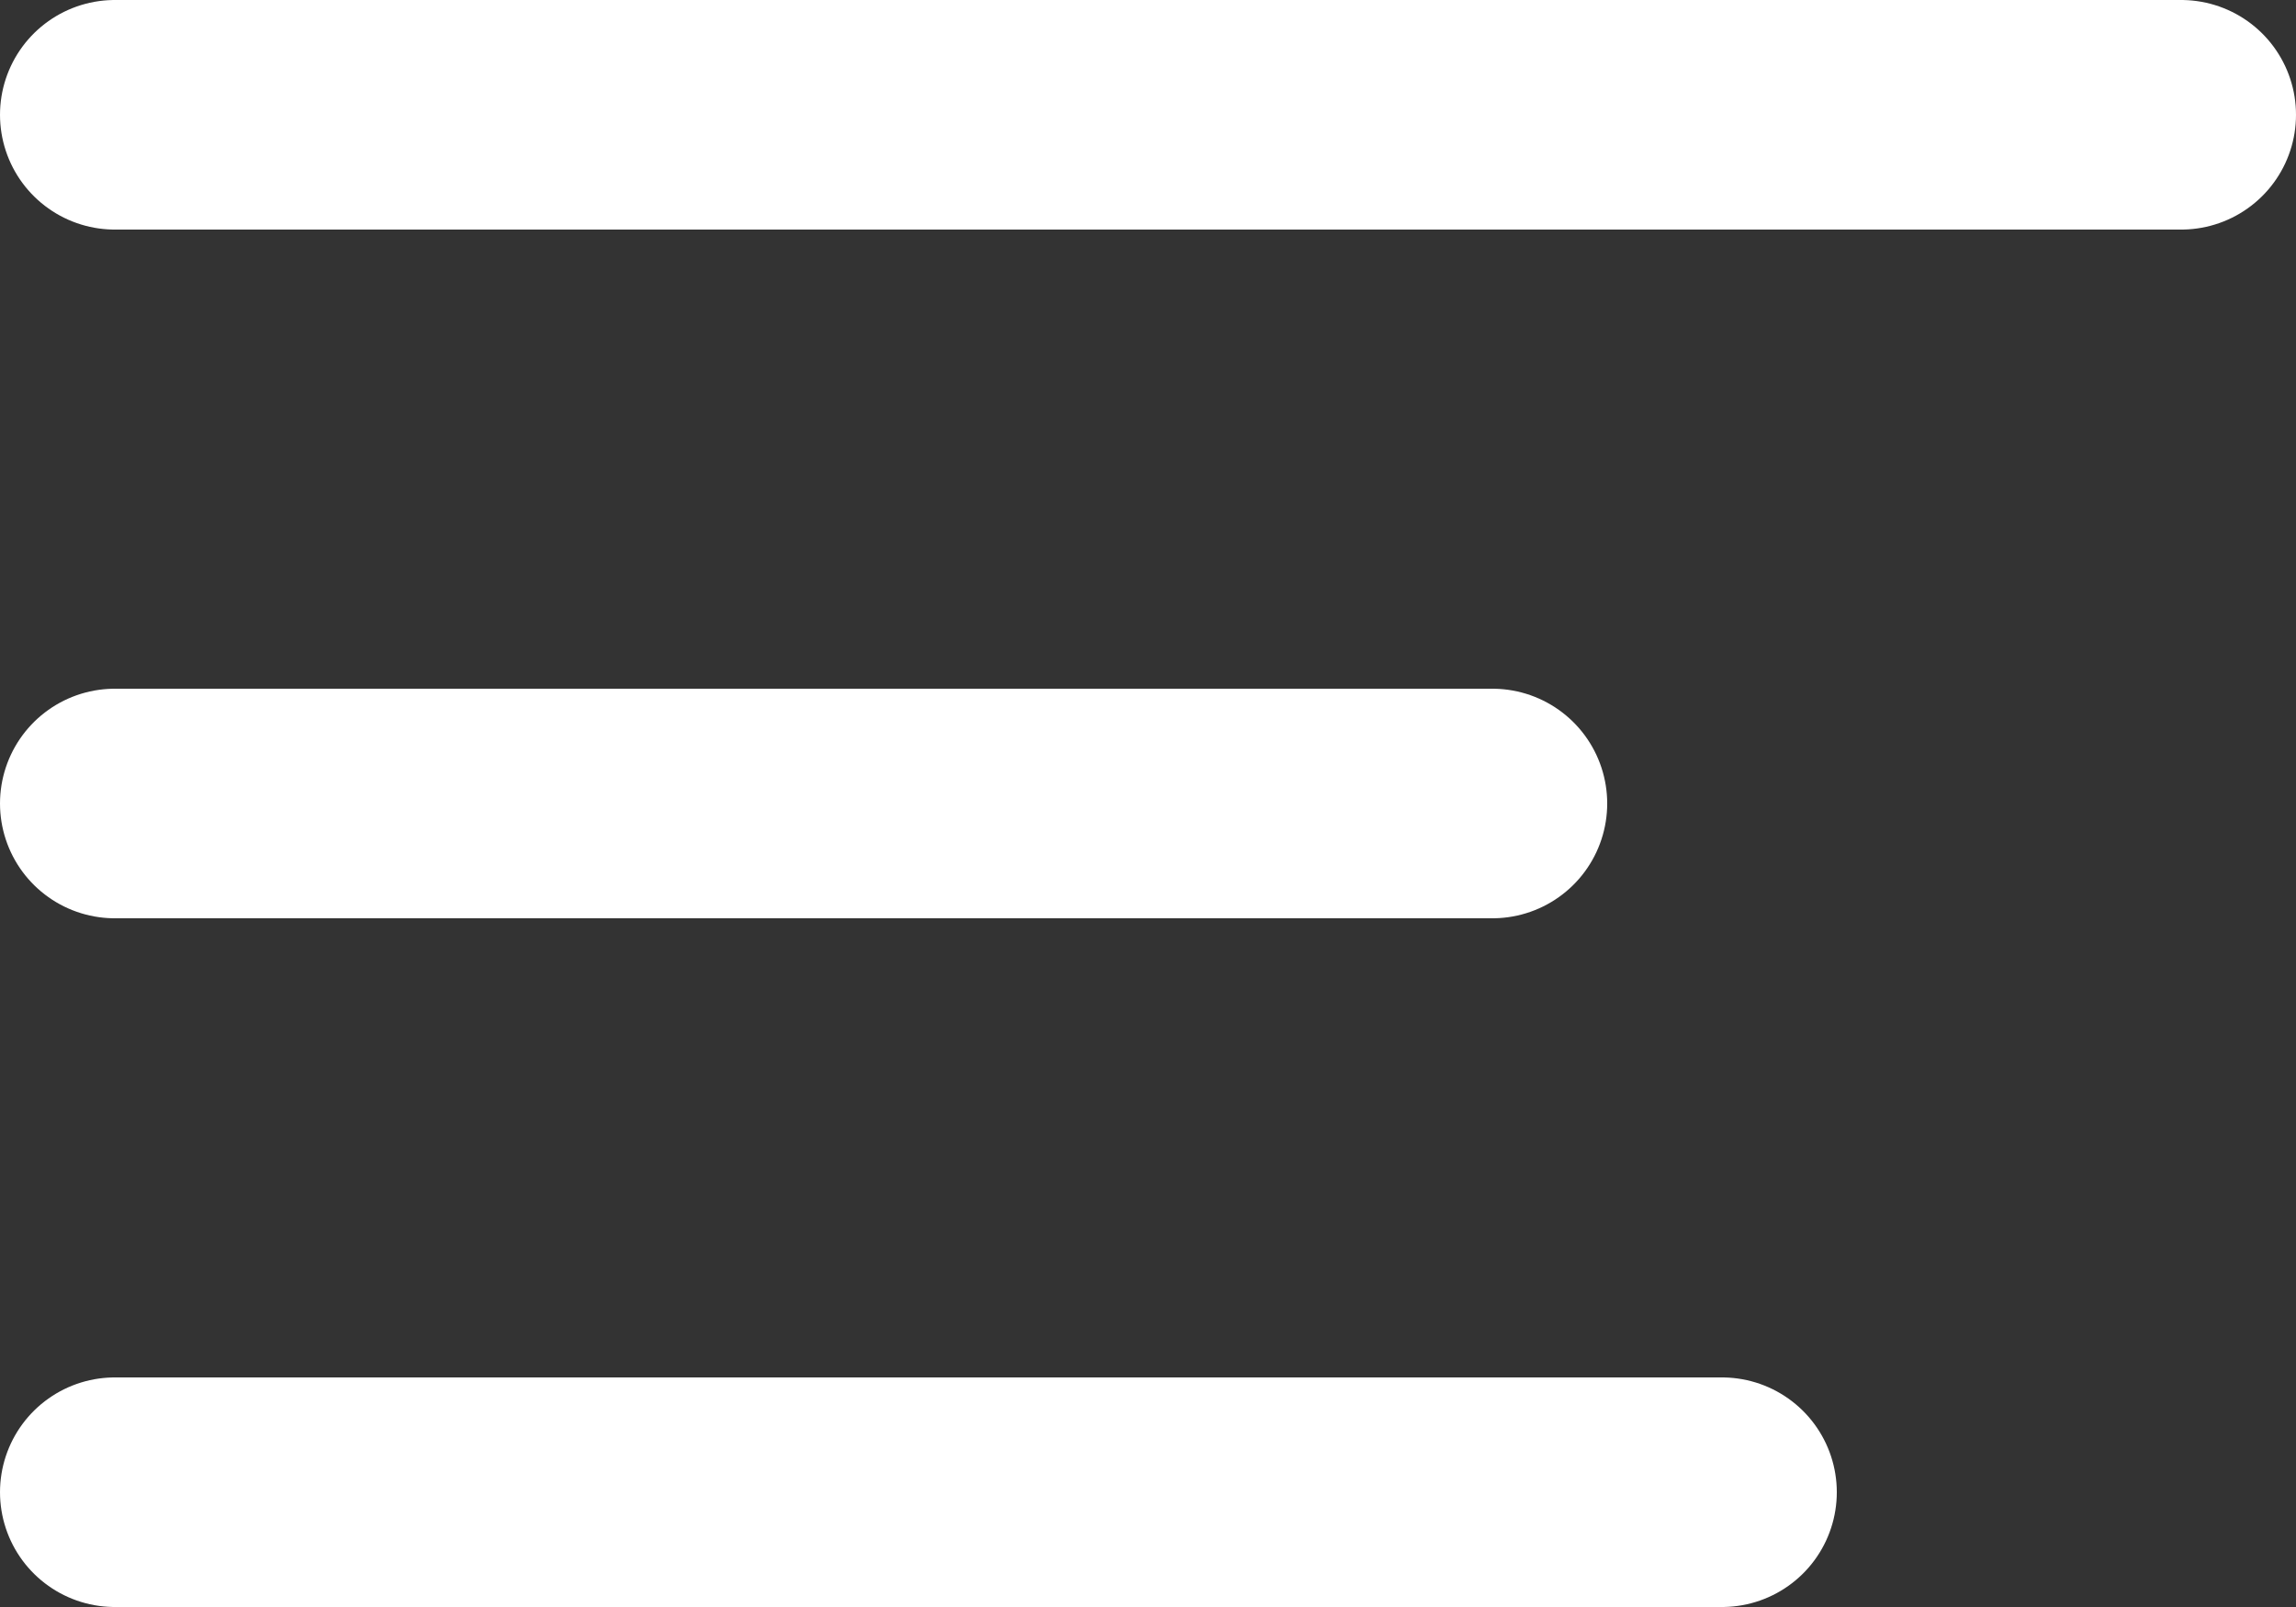 <svg width="20" height="14" viewBox="0 0 20 14" fill="none" xmlns="http://www.w3.org/2000/svg">
<rect x="0" y="0" width="20" height="14" fill="#333333" stroke="none"/>
<path d="M19 1H1M13 7H1M15 13H1" stroke="white" stroke-width="2" stroke-linecap="round" stroke-linejoin="round"/>
</svg>
